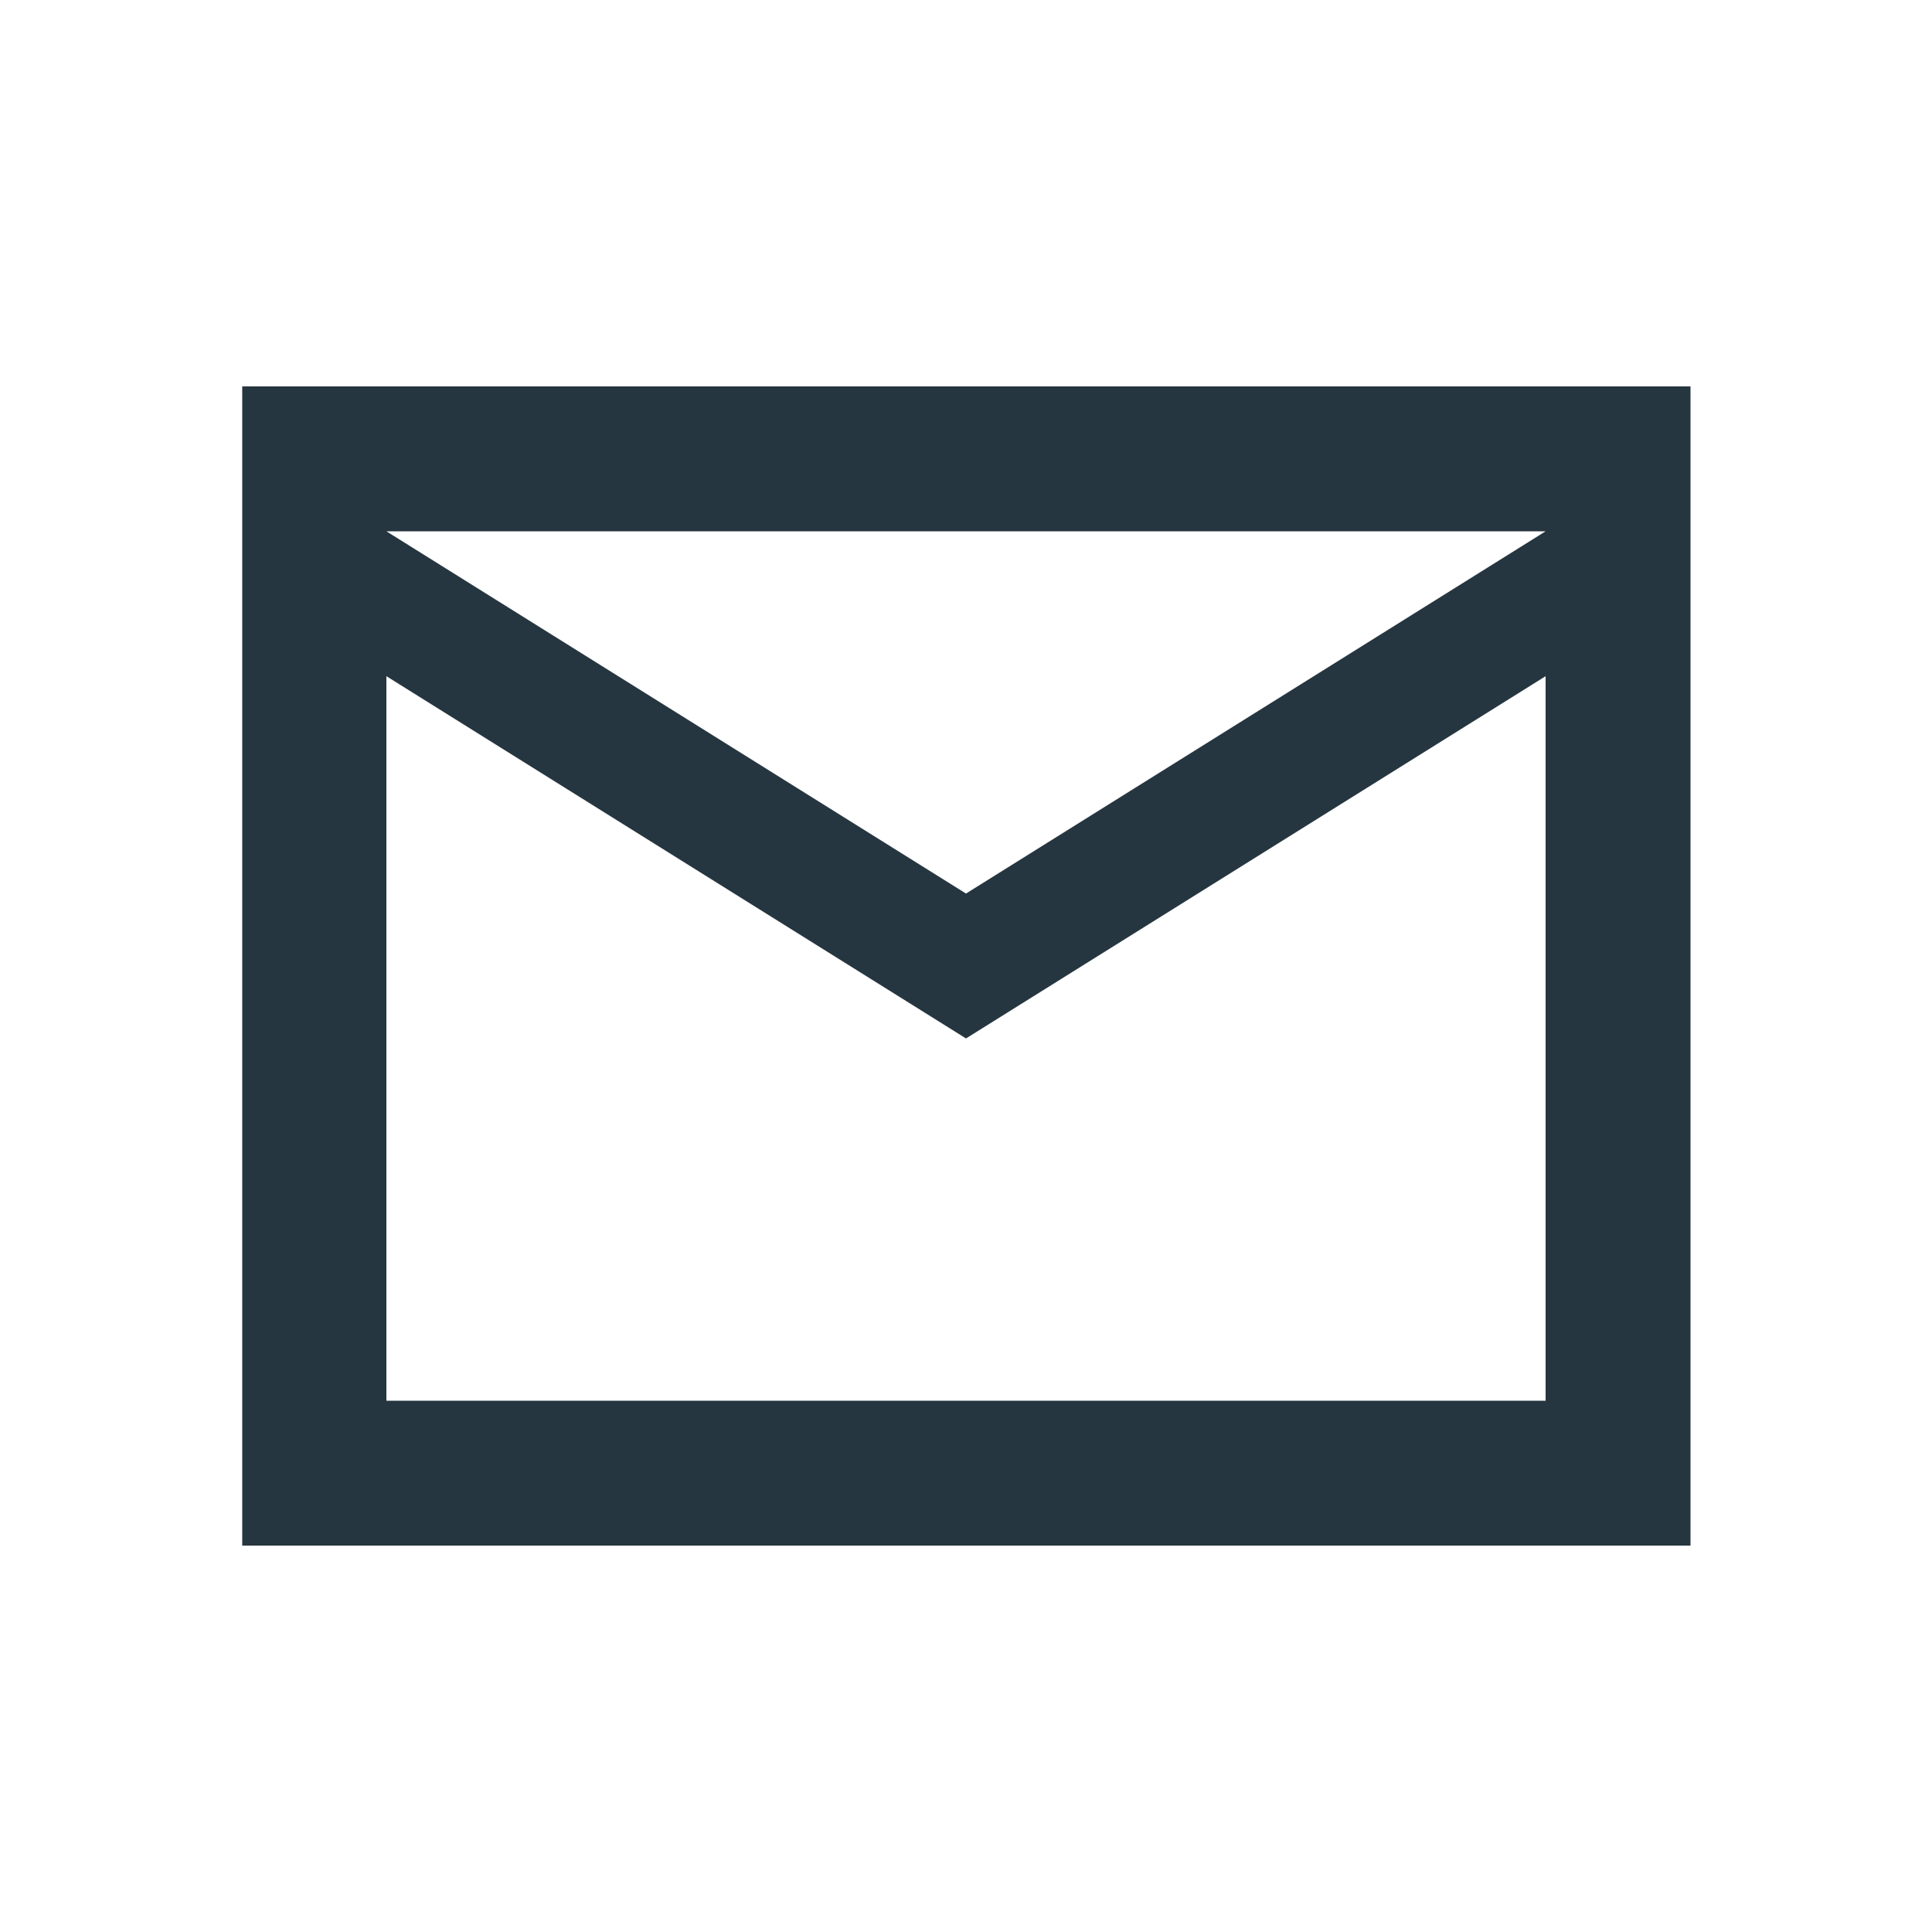 <svg width="24" height="24" viewBox="0 0 24 24" fill="none" xmlns="http://www.w3.org/2000/svg">
<path fill-rule="evenodd" clip-rule="evenodd" d="M19.2 4.8H4.8H3.009V19.2H4.8H19.2H21V4.8H19.2ZM4.8 8.4L12 12.9L19.2 8.4V17.4H4.8V8.4ZM4.8 6.6L12 11.1L19.2 6.6H4.8Z" fill="#263640"/>
</svg>
